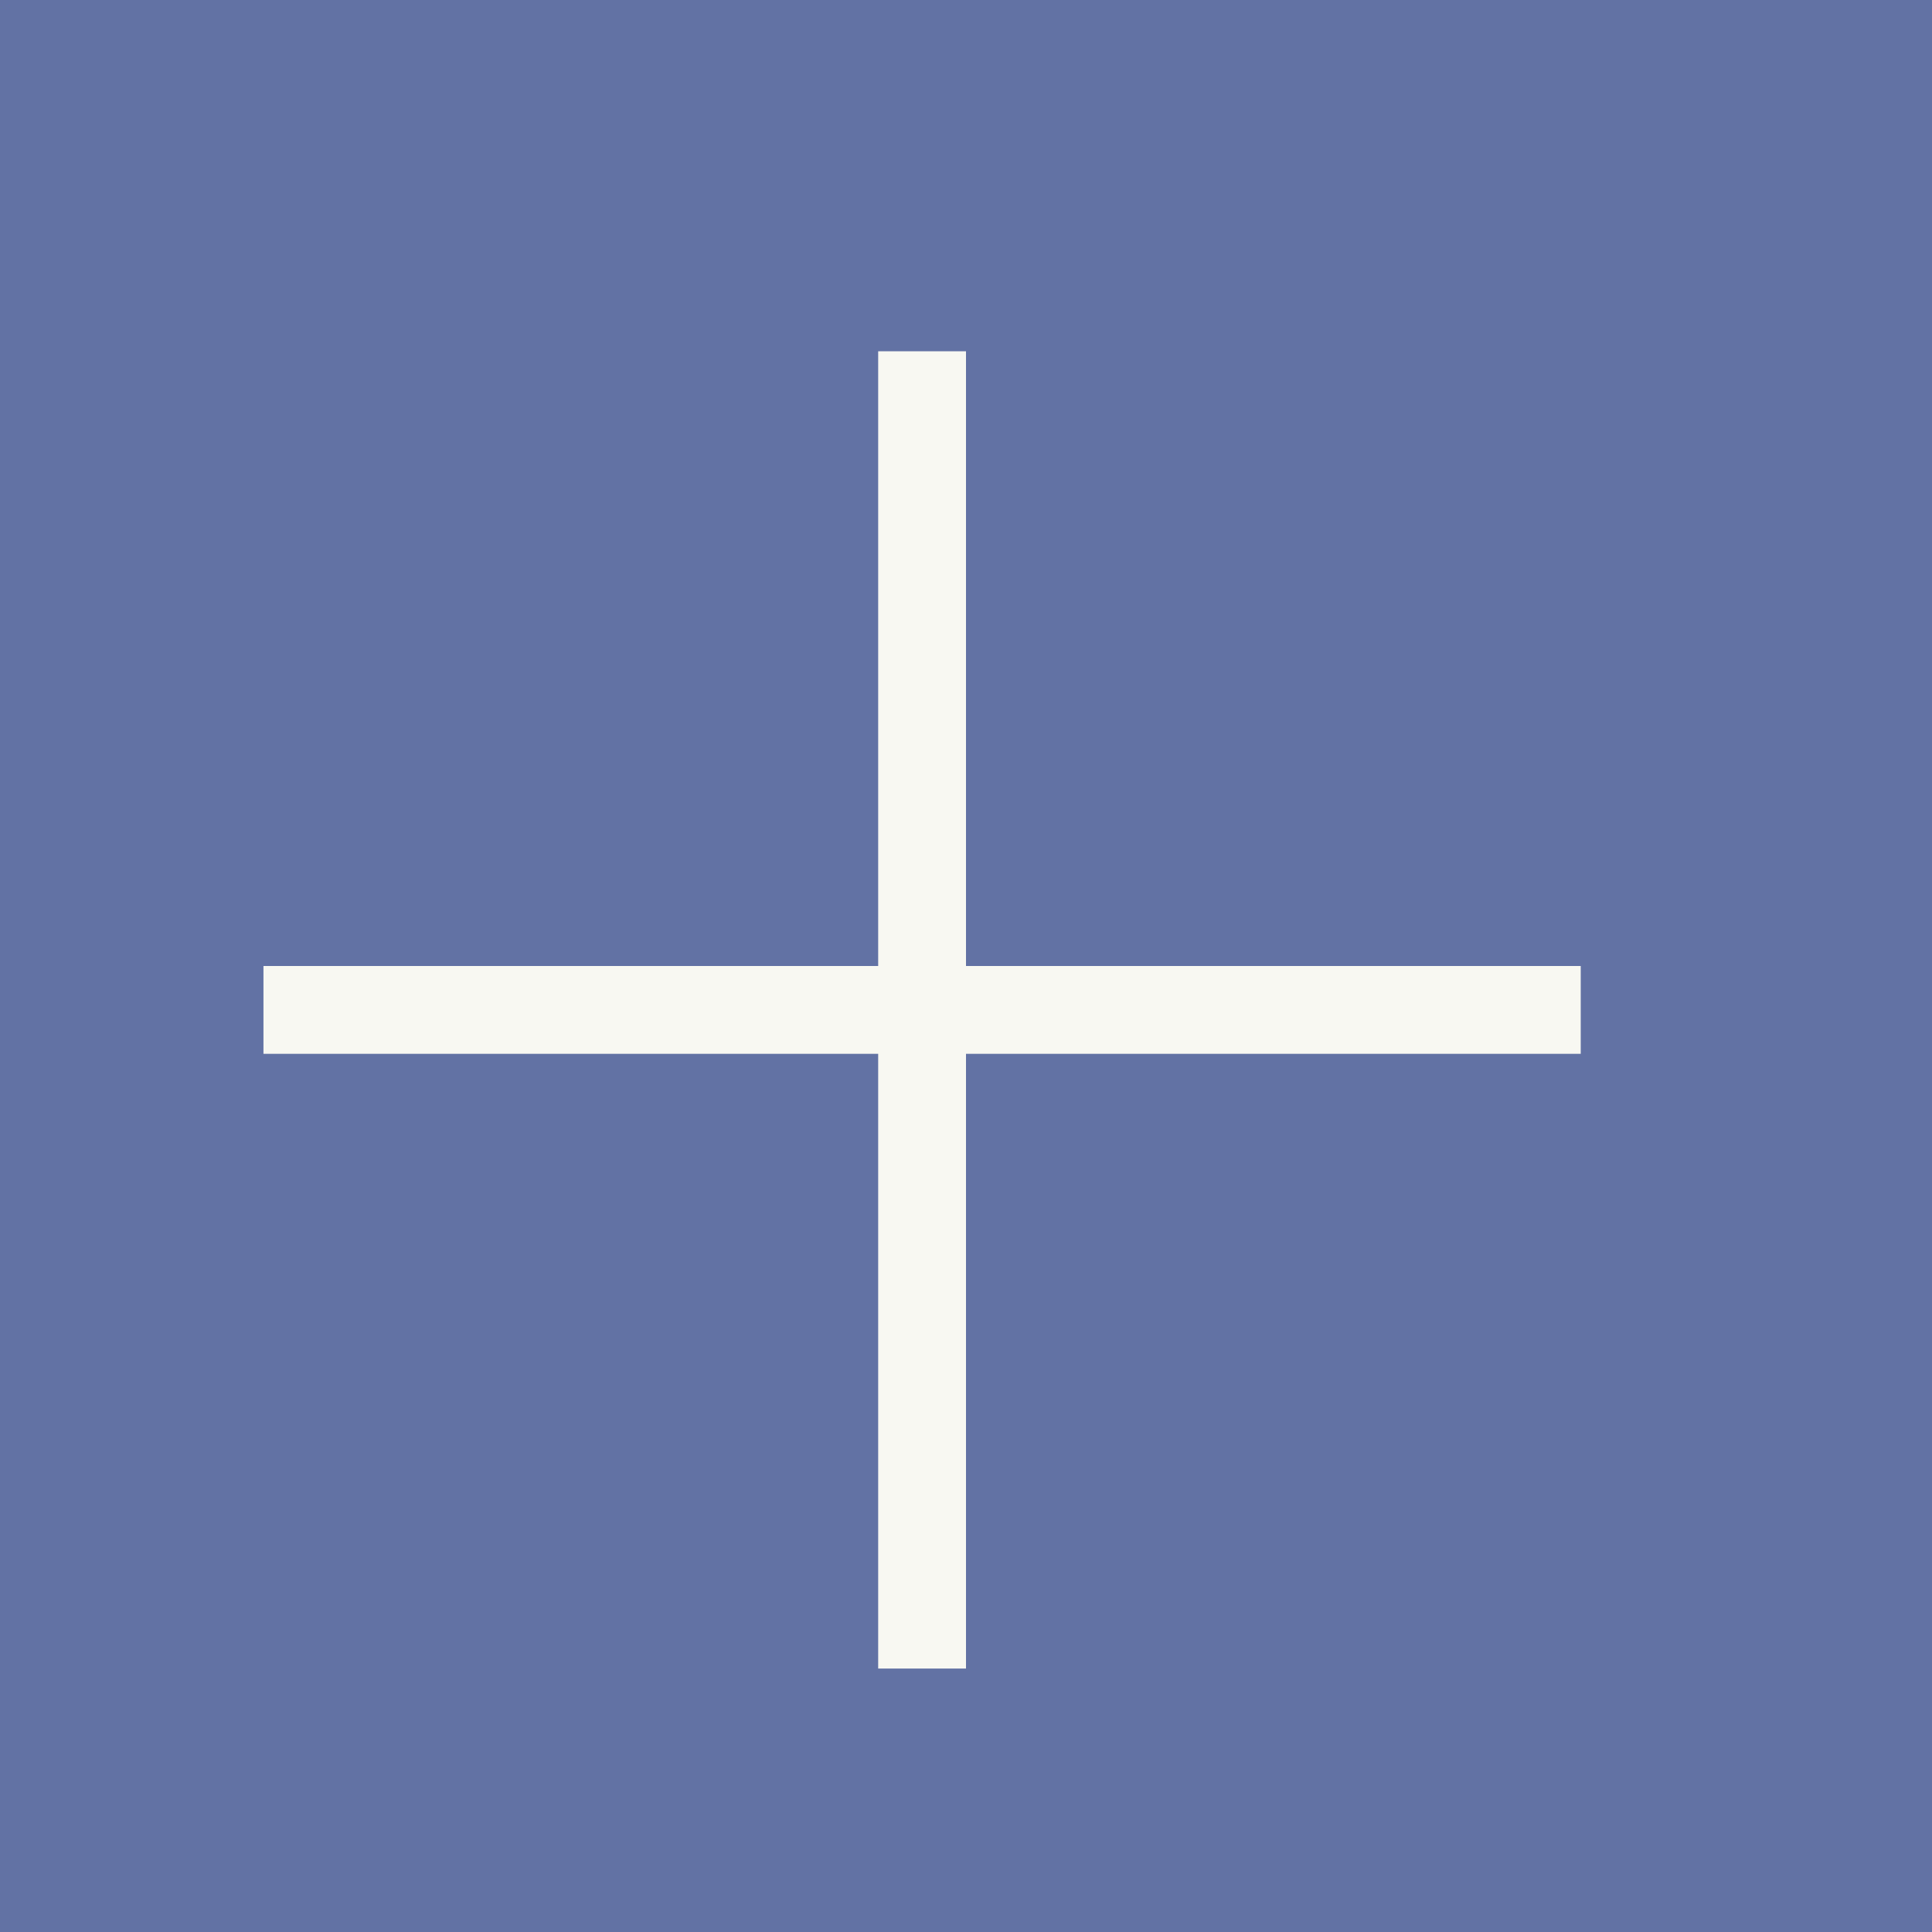 <svg xmlns="http://www.w3.org/2000/svg" viewBox="0 0 22 22">
    <g transform="translate(-553.72-583.12)">
        <path fill="#6272a4" color="#000" d="m553.72 583.12h22v22h-22z"/>
        <g fill="#f8f8f2">
            <path transform="matrix(0 1-1 0 0 0)" d="m594.12-571.72h1v15h-1z"/>
            <path d="m563.72 587.12h1v15h-1z"/>
        </g>
    </g>
</svg>